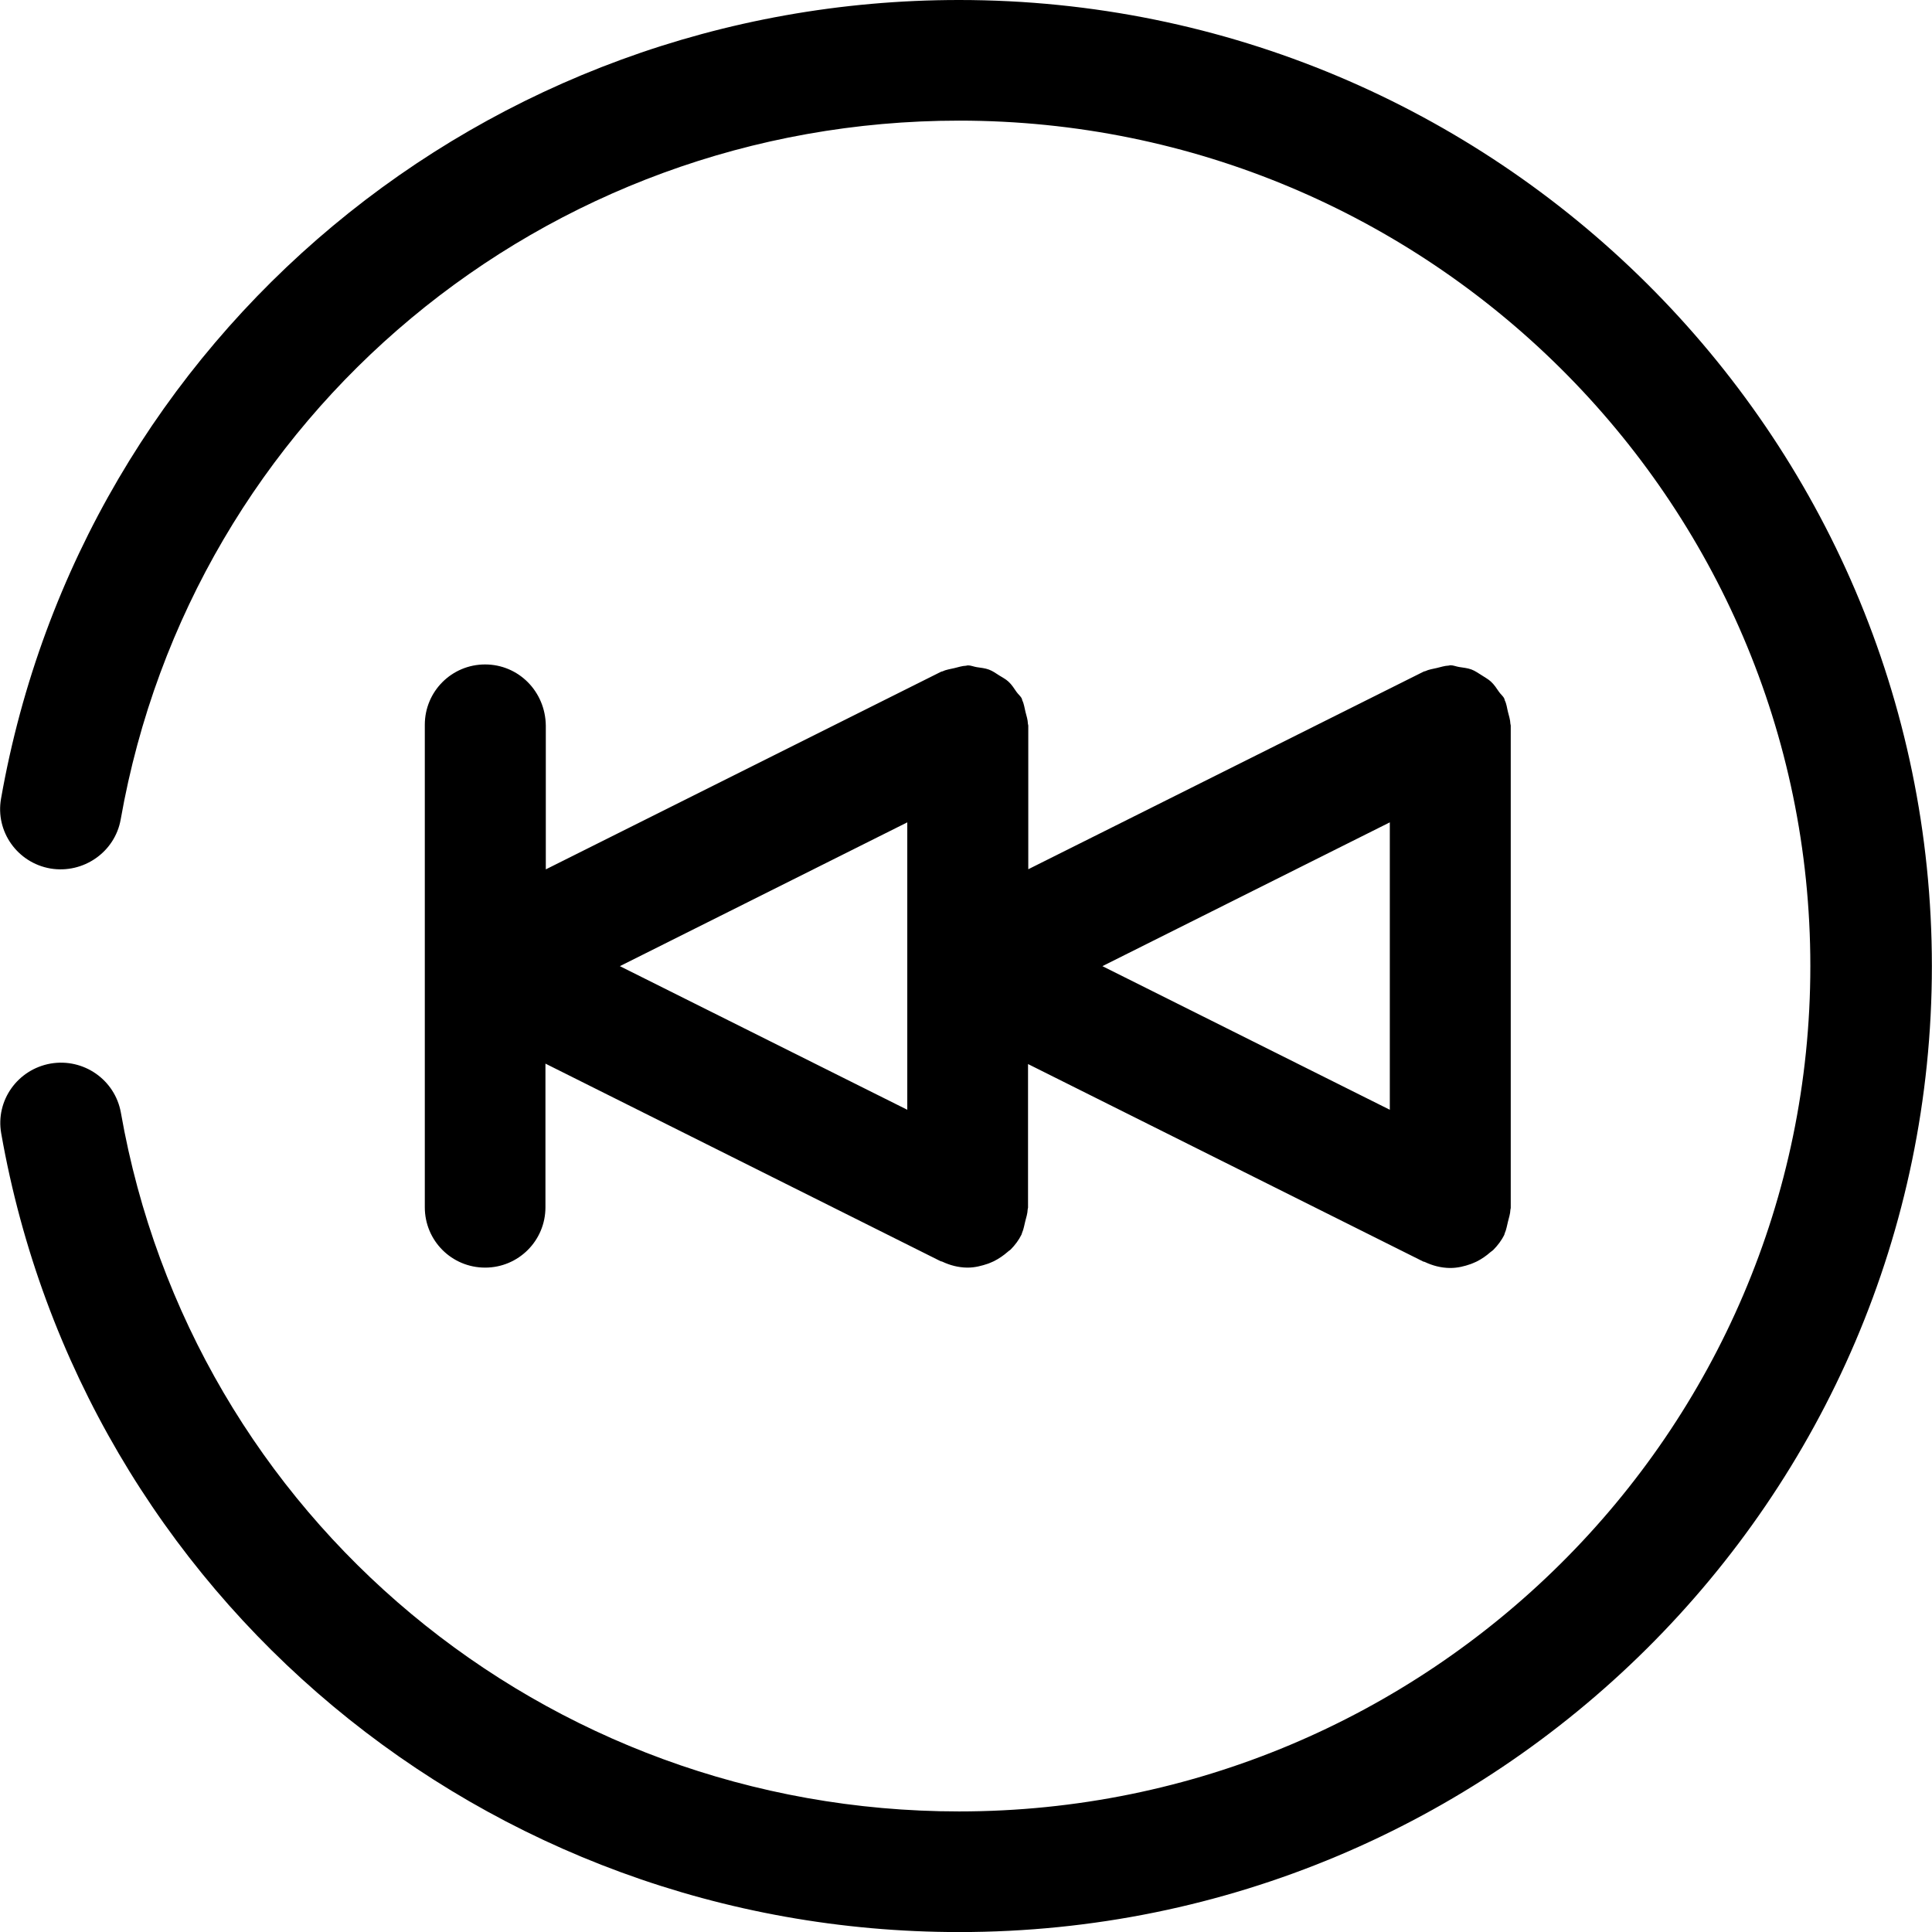 <?xml version="1.0" encoding="iso-8859-1"?>
<!-- Generator: Adobe Illustrator 16.0.0, SVG Export Plug-In . SVG Version: 6.00 Build 0)  -->
<!DOCTYPE svg PUBLIC "-//W3C//DTD SVG 1.1//EN" "http://www.w3.org/Graphics/SVG/1.1/DTD/svg11.dtd">
<svg version="1.1" id="Capa_1" xmlns="http://www.w3.org/2000/svg" xmlns:xlink="http://www.w3.org/1999/xlink" x="0px" y="0px"
	 width="32.031px" height="32.031px" viewBox="0 0 32.031 32.031" style="enable-background:new 0 0 32.031 32.031;"
	 xml:space="preserve">
<g>
	<g id="Previous_x5F_Track">
		<g>
			<path d="M8.043,11.016c-0.554,0-1,0.447-1,1v8c0,0.553,0.446,1,1,1c0.553,0,1-0.447,1-1v-2.382l6.552,3.276
				c0.009,0.004,0.019,0.002,0.027,0.007c0.127,0.06,0.265,0.097,0.413,0.099c0.002,0,0.004,0,0.006,0h0.001
				c0.001,0,0.001,0,0.001,0c0.119,0,0.232-0.029,0.343-0.067c0.031-0.013,0.06-0.024,0.089-0.038
				c0.085-0.042,0.163-0.096,0.234-0.158c0.016-0.016,0.034-0.023,0.049-0.039c0.069-0.07,0.132-0.152,0.179-0.248
				c0.005-0.01,0.004-0.021,0.008-0.027c0.028-0.062,0.036-0.127,0.053-0.191c0.017-0.066,0.038-0.13,0.04-0.196
				c0-0.011,0.006-0.021,0.006-0.03v-2.381l6.554,3.275c0.009,0.004,0.019,0.002,0.026,0.007c0.127,0.06,0.266,0.097,0.413,0.099
				c0.002,0,0.004,0,0.006,0h0.001c0.001,0,0.001,0,0.001,0c0.119,0,0.232-0.027,0.344-0.067c0.03-0.013,0.06-0.024,0.089-0.038
				c0.085-0.042,0.163-0.096,0.233-0.158c0.017-0.015,0.034-0.023,0.049-0.039c0.069-0.07,0.133-0.152,0.18-0.248
				c0.005-0.01,0.004-0.021,0.008-0.027c0.028-0.062,0.036-0.127,0.053-0.191c0.016-0.066,0.038-0.13,0.04-0.195
				c0-0.012,0.006-0.021,0.006-0.031v-8c0-0.011-0.006-0.02-0.006-0.03c-0.002-0.066-0.024-0.13-0.04-0.195
				c-0.017-0.065-0.022-0.132-0.053-0.192c-0.004-0.009-0.003-0.02-0.008-0.029c-0.021-0.044-0.061-0.072-0.087-0.111
				c-0.042-0.061-0.081-0.122-0.136-0.172c-0.046-0.042-0.1-0.069-0.15-0.103c-0.058-0.035-0.108-0.073-0.172-0.097
				c-0.065-0.024-0.136-0.03-0.204-0.041c-0.05-0.008-0.094-0.029-0.146-0.029c-0.011,0-0.021,0.006-0.03,0.006
				c-0.064,0.002-0.128,0.024-0.192,0.039c-0.065,0.016-0.134,0.024-0.193,0.053c-0.009,0.004-0.021,0.003-0.028,0.008l-6.554,3.276
				v-2.382c0-0.011-0.006-0.02-0.006-0.03c-0.002-0.066-0.023-0.13-0.04-0.195c-0.017-0.065-0.023-0.132-0.053-0.192
				c-0.004-0.009-0.003-0.02-0.008-0.029c-0.021-0.044-0.061-0.073-0.088-0.112c-0.042-0.06-0.079-0.121-0.133-0.17
				c-0.047-0.044-0.103-0.071-0.155-0.104c-0.055-0.035-0.105-0.072-0.169-0.096s-0.135-0.03-0.205-0.041
				c-0.049-0.008-0.093-0.029-0.145-0.029c-0.011,0-0.021,0.006-0.031,0.006c-0.064,0.002-0.127,0.024-0.191,0.039
				c-0.065,0.016-0.135,0.024-0.194,0.053c-0.009,0.004-0.021,0.003-0.029,0.008l-6.552,3.276v-2.382
				C9.043,11.463,8.596,11.016,8.043,11.016z M23.042,13.634v4.765l-4.765-2.381L23.042,13.634z M15.042,13.634v4.765l-4.765-2.381
				L15.042,13.634z M15.901,0C8.049,0,1.368,5.569,0.017,13.242c-0.096,0.544,0.271,1.062,0.819,1.157
				c0.543,0.091,1.068-0.269,1.165-0.813C3.183,6.873,9.029,2,15.901,2c7.783,0,14.113,6.287,14.113,14.016
				c0,7.729-6.329,14.016-14.113,14.016c-6.872,0-12.718-4.873-13.897-11.586c-0.098-0.545-0.619-0.907-1.165-0.813
				c-0.548,0.097-0.915,0.613-0.819,1.157c1.351,7.673,8.03,13.242,15.883,13.242c8.893,0,16.126-7.187,16.126-16.016
				C32.028,7.184,24.793,0,15.901,0z"/>
		</g>
	</g>
</g>
<g>
</g>
<g>
</g>
<g>
</g>
<g>
</g>
<g>
</g>
<g>
</g>
<g>
</g>
<g>
</g>
<g>
</g>
<g>
</g>
<g>
</g>
<g>
</g>
<g>
</g>
<g>
</g>
<g>
</g>
</svg>
